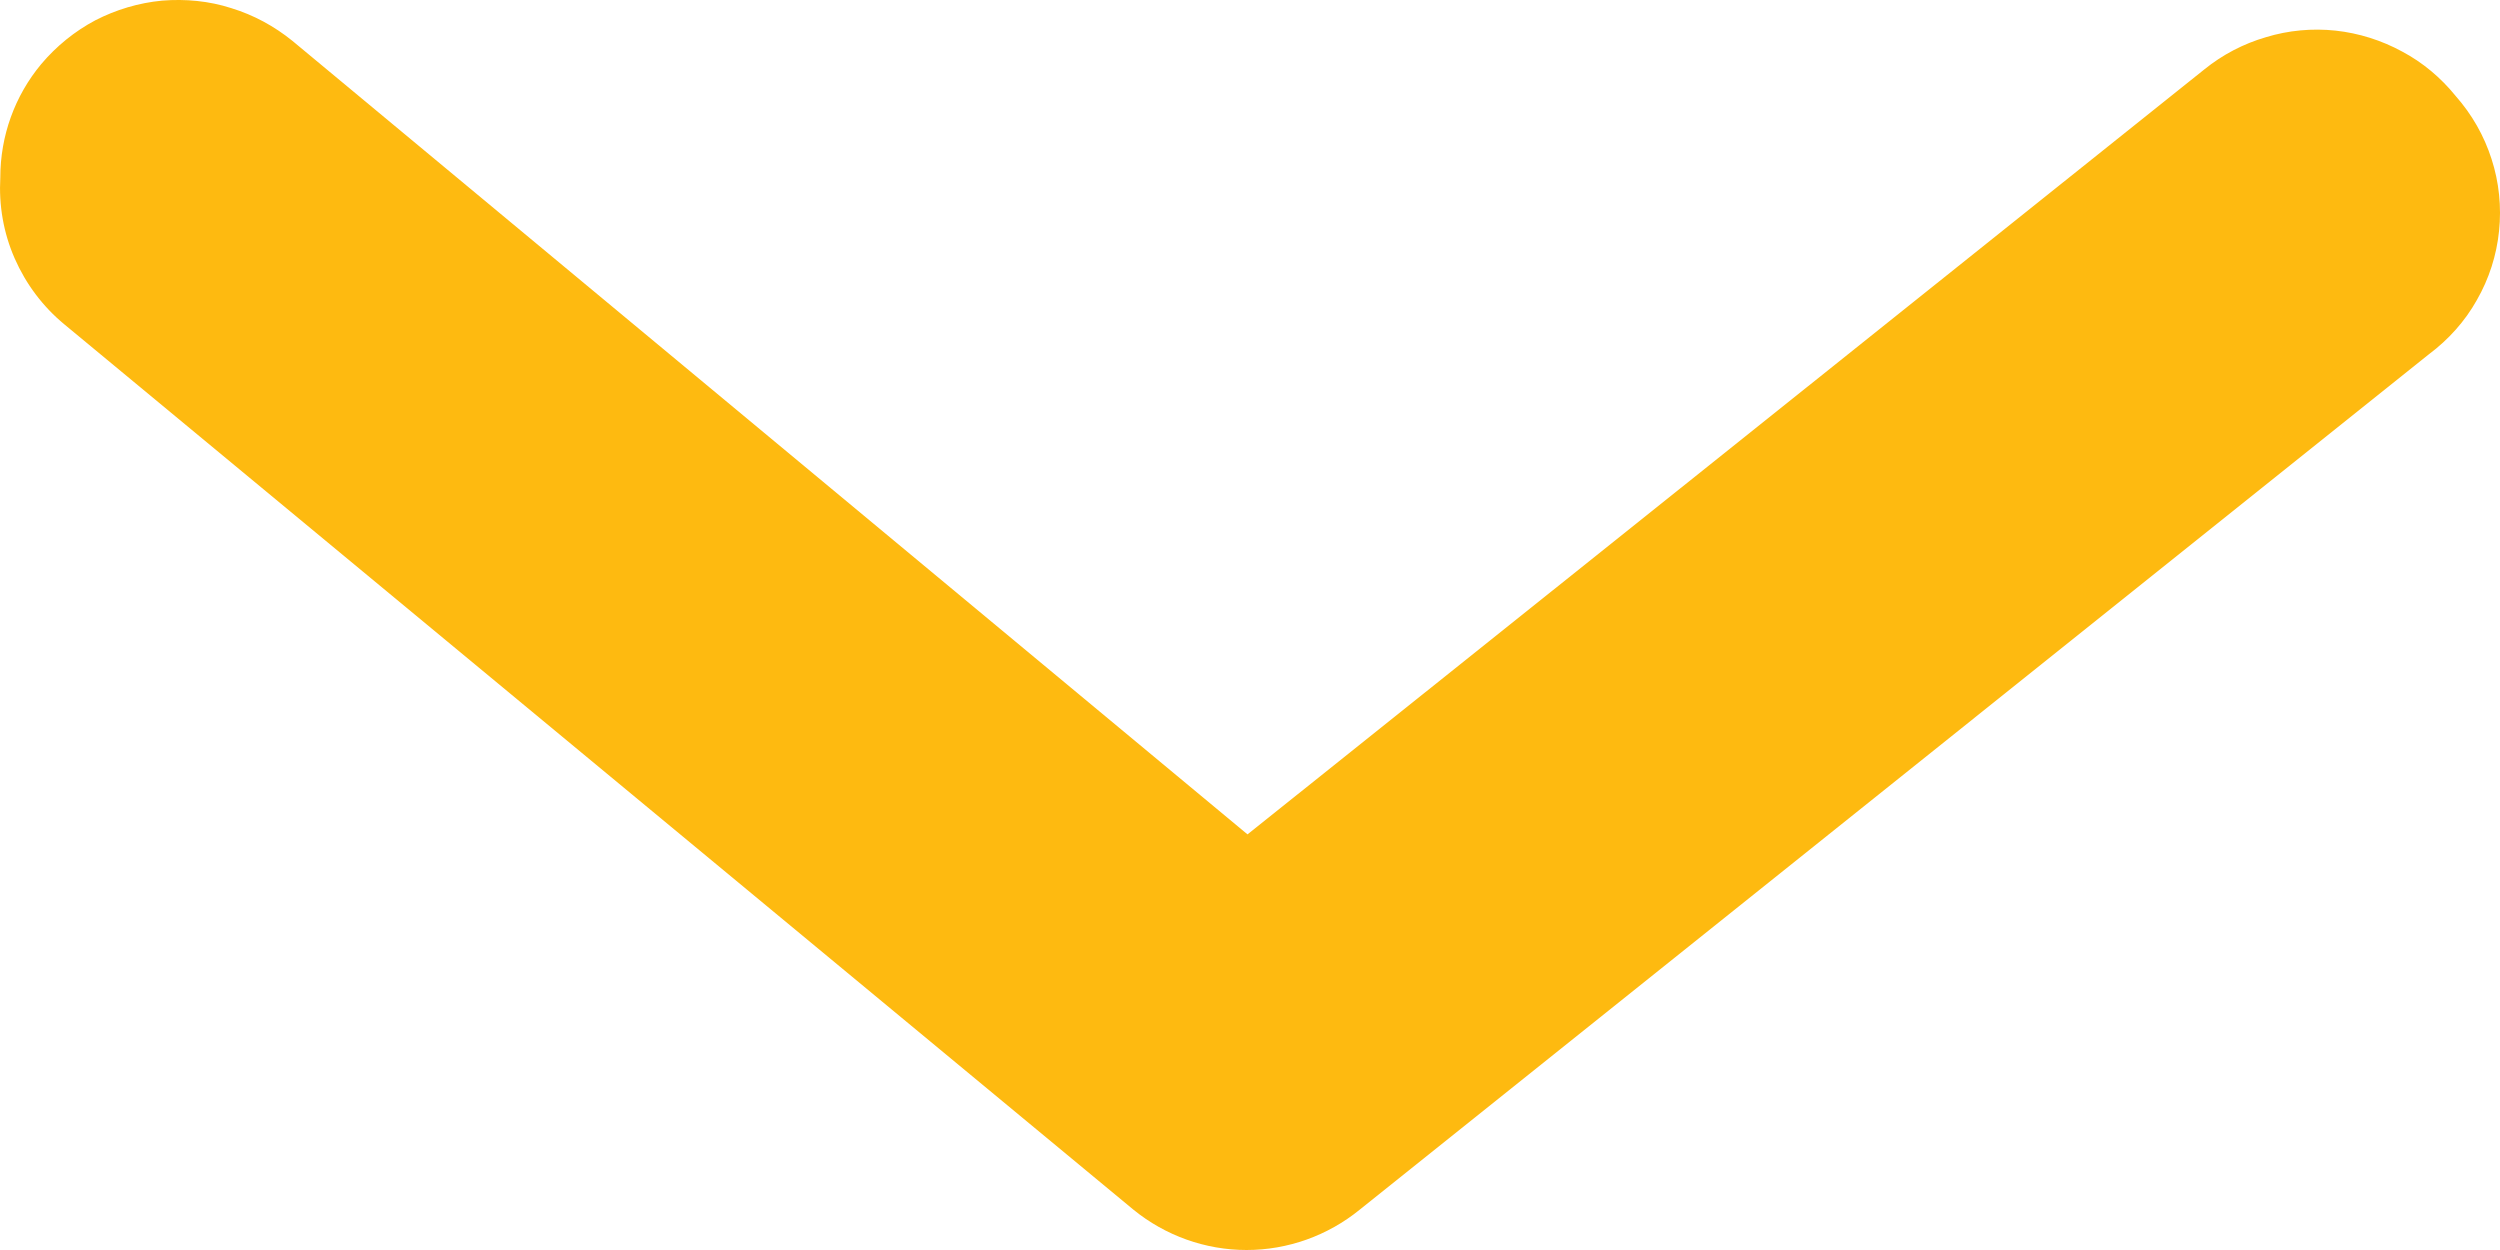 <svg width="8" height="4" viewBox="0 0 8 4" fill="none" xmlns="http://www.w3.org/2000/svg">
<path d="M0.001 0.568C0.001 0.435 0.047 0.307 0.132 0.205C0.18 0.148 0.239 0.1 0.305 0.065C0.371 0.031 0.444 0.009 0.519 0.002C0.593 -0.004 0.669 0.003 0.74 0.026C0.812 0.048 0.878 0.084 0.936 0.131L3.992 2.67L7.054 0.222C7.112 0.175 7.179 0.14 7.251 0.119C7.323 0.097 7.399 0.09 7.474 0.098C7.548 0.106 7.621 0.129 7.687 0.165C7.753 0.2 7.811 0.249 7.858 0.307C7.91 0.366 7.949 0.434 7.973 0.509C7.997 0.583 8.005 0.662 7.997 0.739C7.989 0.817 7.965 0.892 7.926 0.96C7.888 1.028 7.835 1.087 7.772 1.134L4.351 3.871C4.249 3.954 4.121 4 3.989 4C3.857 4 3.729 3.954 3.627 3.871L0.206 1.038C0.137 0.981 0.083 0.909 0.047 0.827C0.011 0.745 -0.004 0.657 0.001 0.568Z" fill="#FEBA10"/>
</svg>
